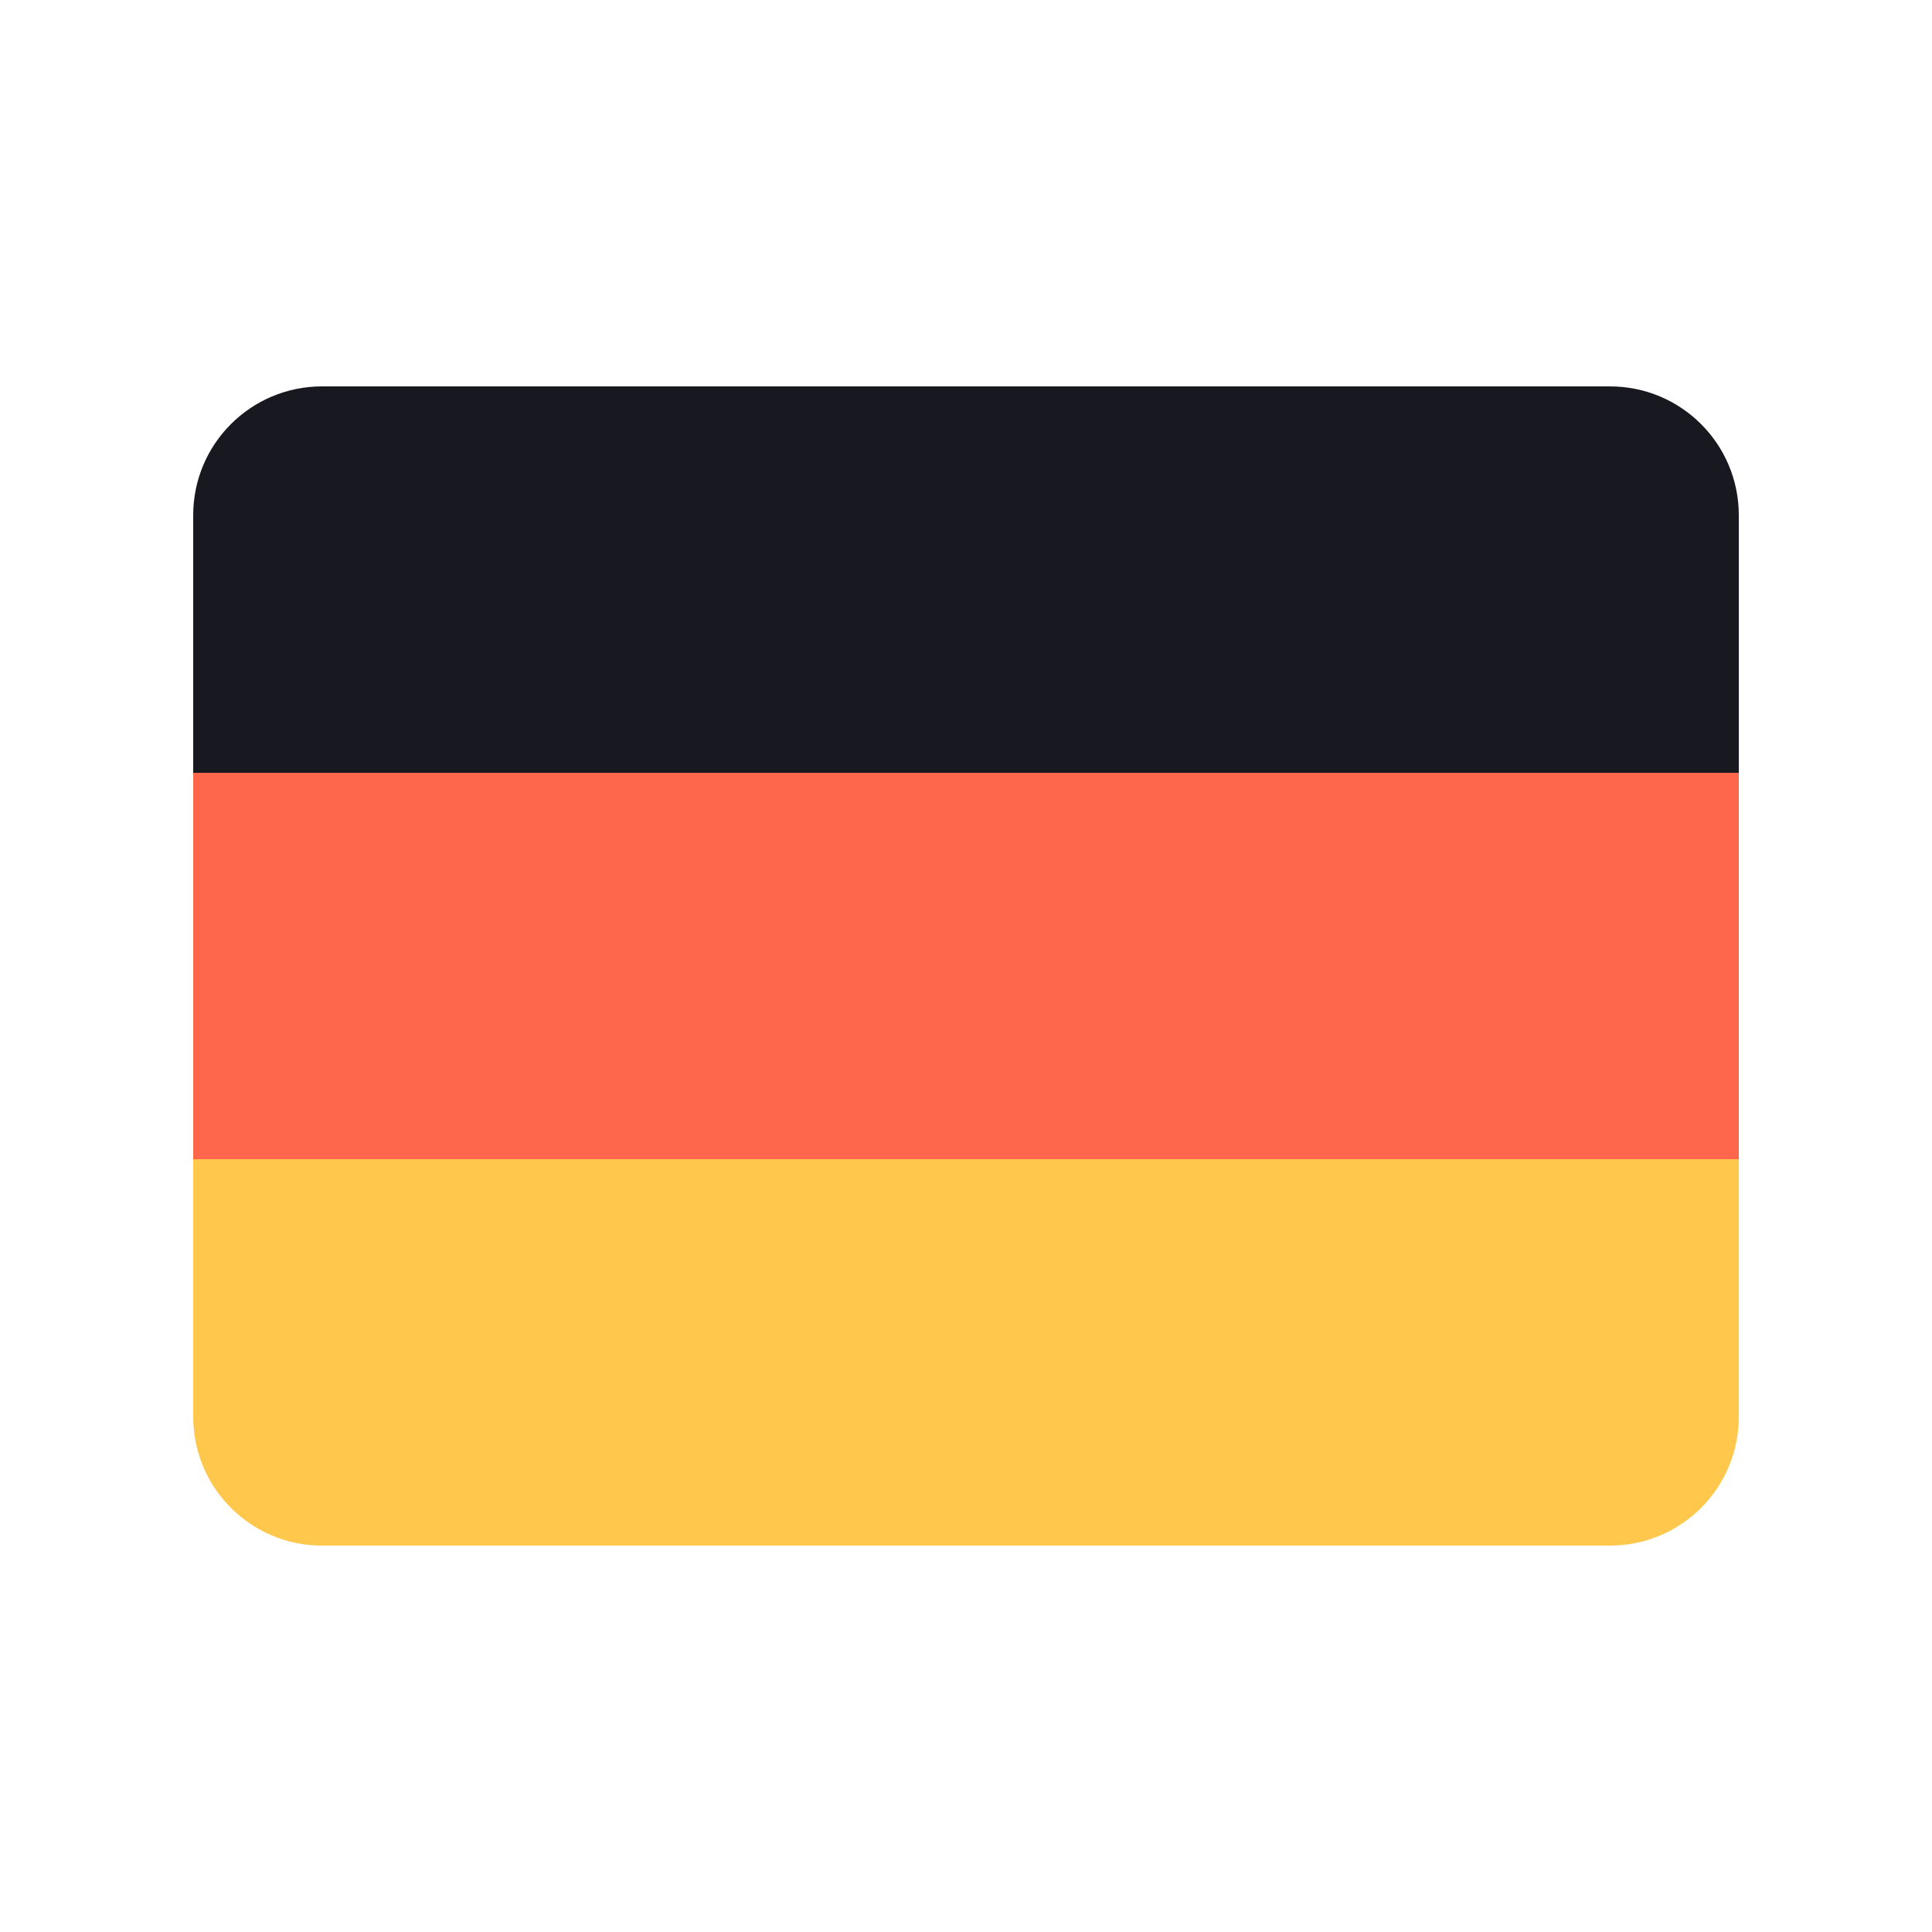 <?xml version="1.0" encoding="UTF-8"?>
<svg width="30px" height="30px" viewBox="0 0 30 30" version="1.1" xmlns="http://www.w3.org/2000/svg" xmlns:xlink="http://www.w3.org/1999/xlink">
    <!-- Generator: Sketch 46.1 (44463) - http://www.bohemiancoding.com/sketch -->
    <title>germany-flag</title>
    <desc>Created with Sketch.</desc>
    <defs></defs>
    <g id="Page-1" stroke="none" stroke-width="1" fill="none" fill-rule="evenodd">
        <g id="germany-flag" fill-rule="nonzero">
            <g id="rus-flag" transform="translate(3, 6)">
                <path d="M2,0 L22,0 L22,0 C23.105,-2.02906125e-16 24,0.895 24,2 L24,6 L0,6 L0,2 L0,2 C-1.3527075e-16,0.895 0.895,2.02906125e-16 2,0 Z" id="Rectangle-4" fill="#181920"></path>
                <rect id="Rectangle-4-Copy" fill="#FF674C" x="0" y="6" width="24" height="6"></rect>
                <path d="M0,12 L24,12 L24,16 L24,16 C24,17.105 23.105,18 22,18 L2,18 L2,18 C0.895,18 1.3527075e-16,17.105 0,16 L0,12 Z" id="Rectangle-4-Copy-2" fill="#FFC84C"></path>
            </g>
        </g>
    </g>
</svg>